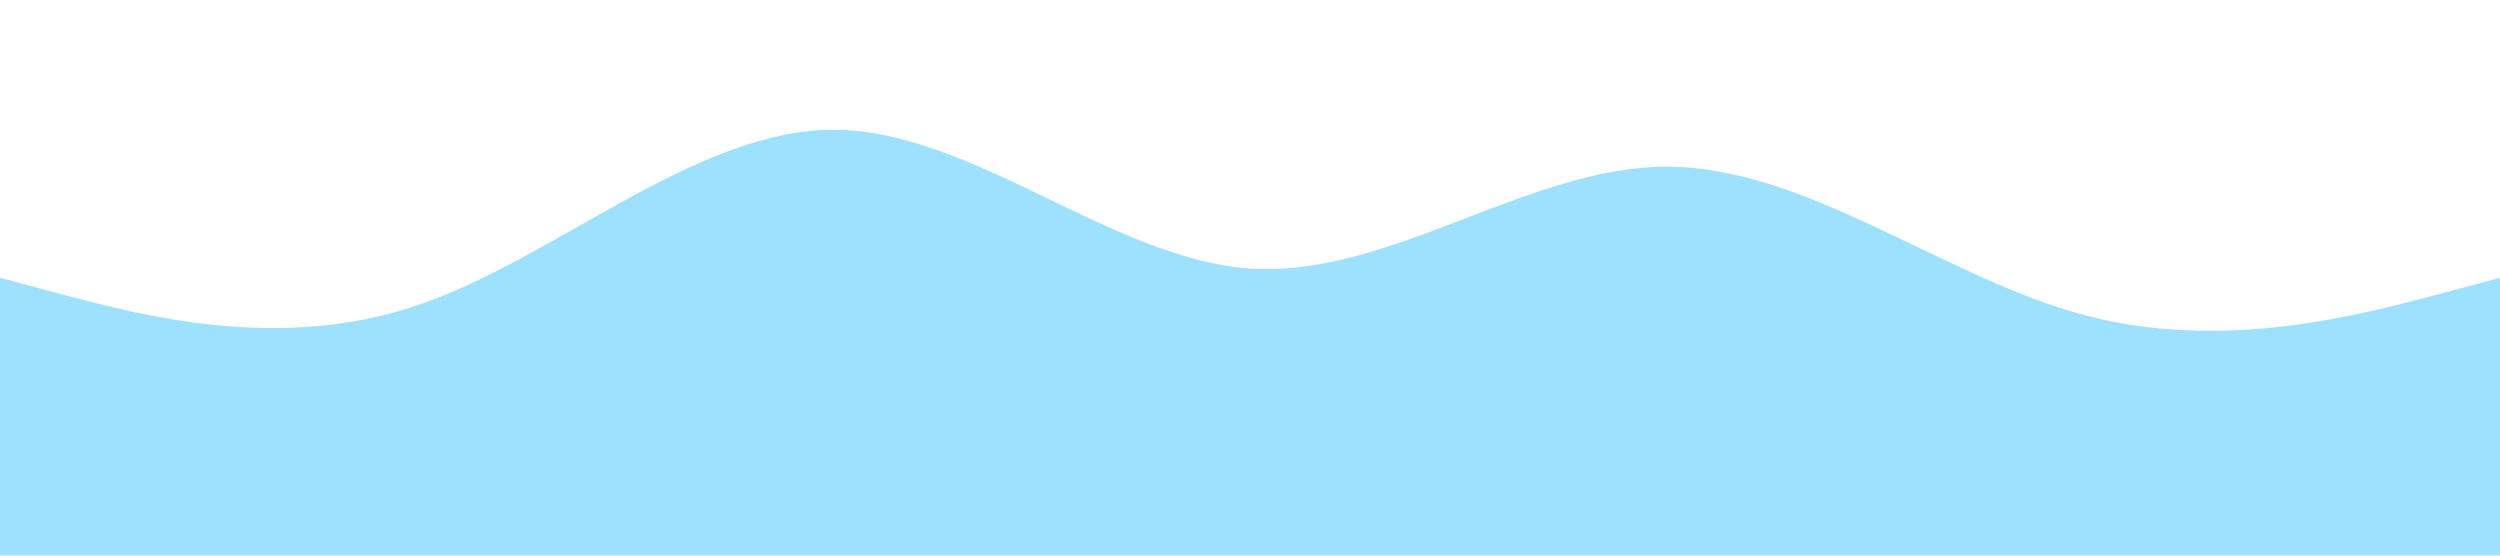 <?xml version="1.0" standalone="no"?><svg xmlns="http://www.w3.org/2000/svg" viewBox="0 0 1440 320"><path fill="#9EE1FF" fill-opacity="1" d="M0,160L40,170.7C80,181,160,203,240,176C320,149,400,75,480,74.7C560,75,640,149,720,154.7C800,160,880,96,960,96C1040,96,1120,160,1200,181.3C1280,203,1360,181,1400,170.7L1440,160L1440,320L1400,320C1360,320,1280,320,1200,320C1120,320,1040,320,960,320C880,320,800,320,720,320C640,320,560,320,480,320C400,320,320,320,240,320C160,320,80,320,40,320L0,320Z"></path></svg>